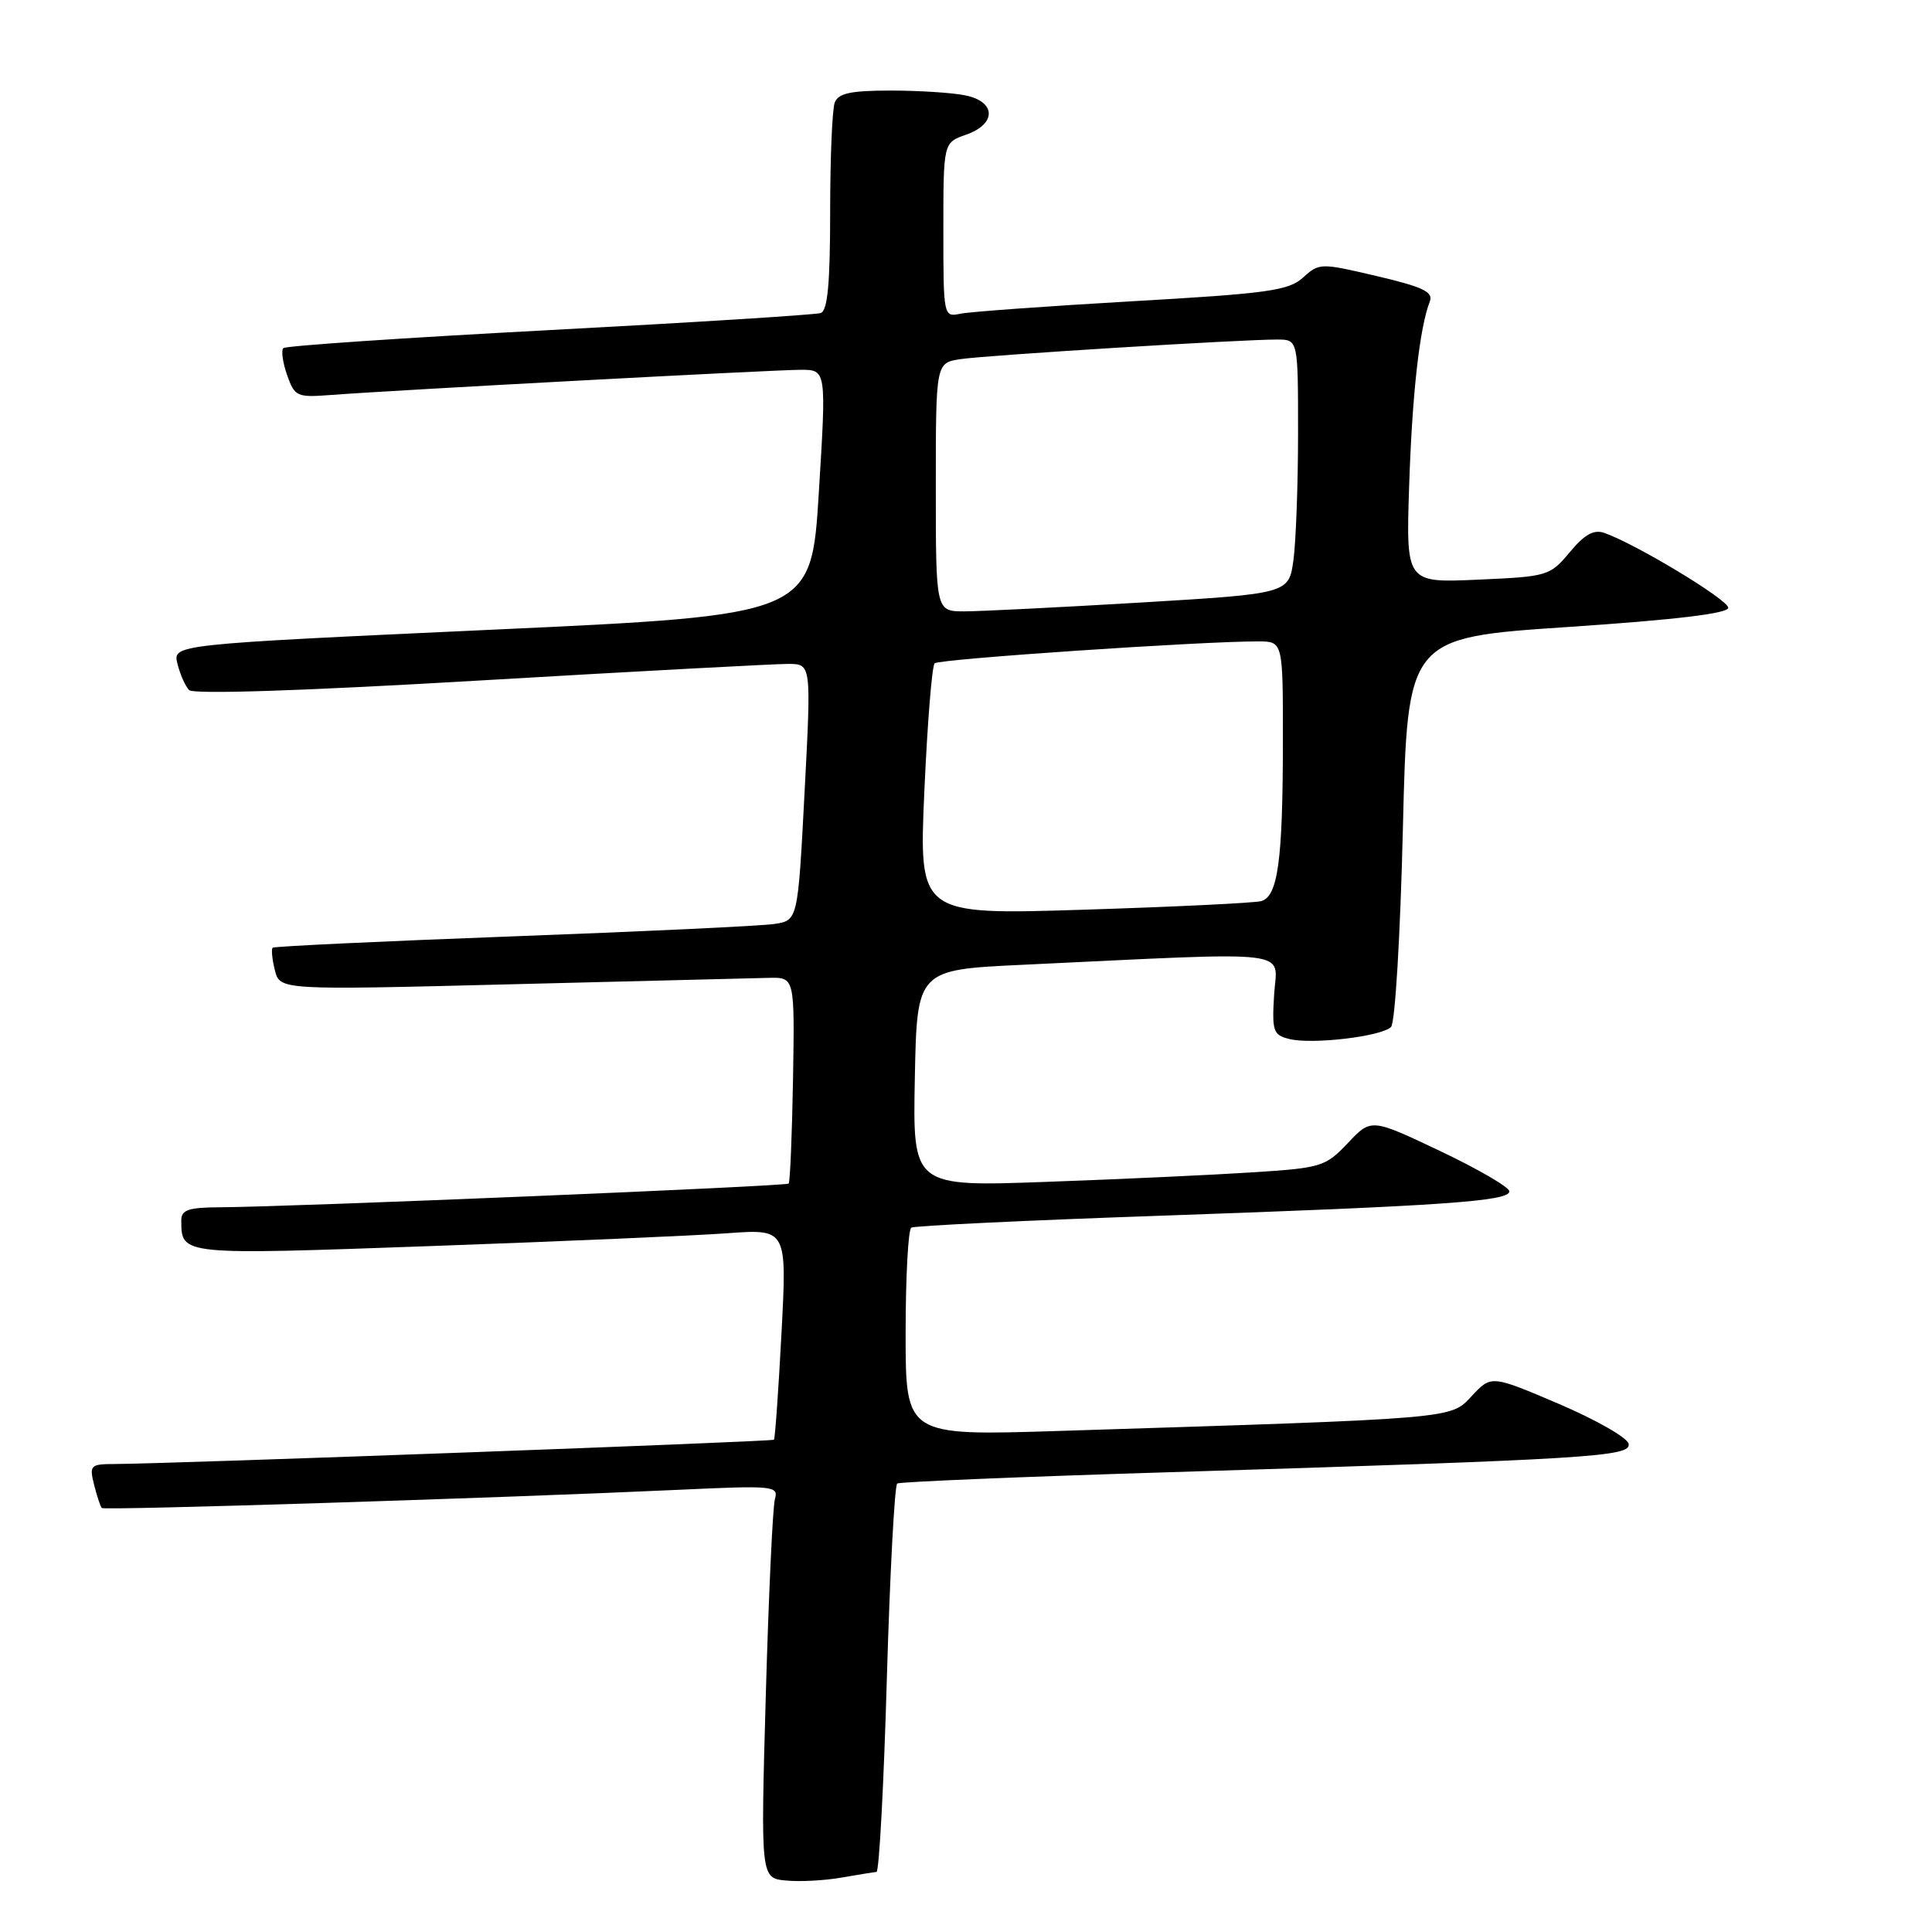 <?xml version="1.0" encoding="UTF-8" standalone="no"?>
<!DOCTYPE svg PUBLIC "-//W3C//DTD SVG 1.1//EN" "http://www.w3.org/Graphics/SVG/1.1/DTD/svg11.dtd" >
<svg xmlns="http://www.w3.org/2000/svg" xmlns:xlink="http://www.w3.org/1999/xlink" version="1.1" viewBox="0 0 256 256">
 <g >
 <path fill="currentColor"
d=" M 116.14 248.04 C 116.49 248.02 117.11 236.52 117.51 222.48 C 117.92 208.45 118.54 196.79 118.89 196.57 C 119.25 196.35 135.28 195.68 154.52 195.09 C 210.95 193.34 216.15 193.02 215.80 191.31 C 215.64 190.50 211.47 188.12 206.55 186.02 C 197.61 182.21 197.61 182.21 195.03 184.96 C 192.16 188.04 193.37 187.93 140.25 189.61 C 120.00 190.25 120.00 190.25 120.00 176.69 C 120.00 169.22 120.34 162.91 120.75 162.67 C 121.16 162.42 135.90 161.71 153.50 161.10 C 191.28 159.78 200.00 159.17 200.00 157.86 C 200.00 157.32 195.88 154.92 190.85 152.53 C 181.69 148.18 181.69 148.18 178.60 151.46 C 175.63 154.59 175.09 154.76 166.00 155.34 C 160.78 155.68 148.50 156.25 138.72 156.60 C 120.94 157.25 120.94 157.25 121.22 142.87 C 121.50 128.50 121.50 128.50 135.50 127.84 C 172.29 126.10 169.20 125.74 168.83 131.75 C 168.53 136.64 168.70 137.14 170.83 137.67 C 173.85 138.43 183.06 137.34 184.32 136.08 C 184.86 135.54 185.55 123.93 185.89 109.81 C 186.50 84.50 186.50 84.50 207.75 83.08 C 222.05 82.12 229.00 81.29 229.00 80.53 C 229.00 79.47 216.80 72.10 212.60 70.62 C 211.20 70.12 209.97 70.80 208.00 73.17 C 205.37 76.32 205.08 76.40 195.80 76.81 C 186.30 77.23 186.30 77.23 186.72 64.36 C 187.12 52.20 188.10 43.43 189.46 39.94 C 189.95 38.69 188.55 38.02 182.46 36.59 C 174.98 34.83 174.81 34.83 172.67 36.77 C 170.76 38.51 168.03 38.89 150.00 39.92 C 138.72 40.57 128.49 41.31 127.25 41.57 C 125.02 42.03 125.00 41.94 125.00 30.47 C 125.00 18.90 125.00 18.90 128.00 17.85 C 132.08 16.43 132.01 13.45 127.87 12.63 C 126.16 12.28 121.70 12.00 117.98 12.00 C 112.73 12.00 111.08 12.36 110.61 13.58 C 110.27 14.45 110.00 20.99 110.00 28.11 C 110.00 37.58 109.66 41.18 108.75 41.48 C 108.06 41.71 91.88 42.73 72.80 43.74 C 53.71 44.75 37.84 45.82 37.54 46.13 C 37.24 46.43 37.46 48.03 38.04 49.69 C 39.04 52.54 39.33 52.68 43.80 52.34 C 51.96 51.71 102.55 49.00 106.10 49.00 C 109.50 49.00 109.50 49.00 108.50 65.25 C 107.50 81.50 107.50 81.50 65.19 83.44 C 22.88 85.39 22.88 85.39 23.51 87.94 C 23.86 89.35 24.55 90.92 25.06 91.44 C 25.63 92.02 40.27 91.54 63.74 90.16 C 84.51 88.94 102.85 87.96 104.50 87.97 C 107.50 88.00 107.50 88.00 106.61 104.98 C 105.72 121.96 105.72 121.96 102.61 122.43 C 100.90 122.69 85.33 123.43 68.00 124.07 C 50.67 124.72 36.33 125.39 36.13 125.58 C 35.93 125.76 36.06 127.10 36.42 128.55 C 37.09 131.20 37.09 131.20 67.79 130.42 C 84.68 130.00 100.03 129.61 101.90 129.57 C 105.30 129.50 105.30 129.50 105.08 142.99 C 104.95 150.41 104.69 156.64 104.50 156.83 C 104.15 157.19 38.80 159.91 29.25 159.97 C 24.92 159.99 24.00 160.31 24.02 161.75 C 24.06 166.33 23.81 166.30 57.13 165.11 C 74.38 164.49 92.05 163.73 96.39 163.41 C 104.28 162.84 104.28 162.84 103.55 176.67 C 103.15 184.28 102.70 190.62 102.55 190.77 C 102.31 191.03 22.55 193.96 15.14 193.99 C 11.98 194.00 11.82 194.16 12.47 196.75 C 12.85 198.26 13.31 199.64 13.49 199.82 C 13.83 200.16 66.54 198.49 89.85 197.41 C 102.54 196.82 103.18 196.88 102.68 198.64 C 102.39 199.66 101.85 211.38 101.47 224.68 C 100.79 248.86 100.79 248.86 104.15 249.18 C 105.99 249.36 109.30 249.18 111.50 248.79 C 113.70 248.41 115.79 248.07 116.14 248.04 Z  M 122.48 104.86 C 122.88 95.86 123.49 88.22 123.85 87.89 C 124.45 87.32 159.38 84.96 166.75 84.99 C 170.00 85.00 170.00 85.00 169.99 98.25 C 169.98 114.04 169.33 118.78 167.12 119.40 C 166.23 119.65 155.66 120.16 143.63 120.54 C 121.76 121.23 121.76 121.23 122.48 104.86 Z  M 124.00 64.55 C 124.00 48.09 124.00 48.09 127.25 47.59 C 130.63 47.07 164.44 44.98 169.25 44.99 C 172.00 45.00 172.00 45.00 172.00 57.36 C 172.00 64.16 171.72 71.73 171.39 74.19 C 170.78 78.66 170.78 78.66 151.14 79.84 C 140.34 80.48 129.81 81.01 127.75 81.01 C 124.00 81.00 124.00 81.00 124.00 64.55 Z "/>
</g>
</svg>